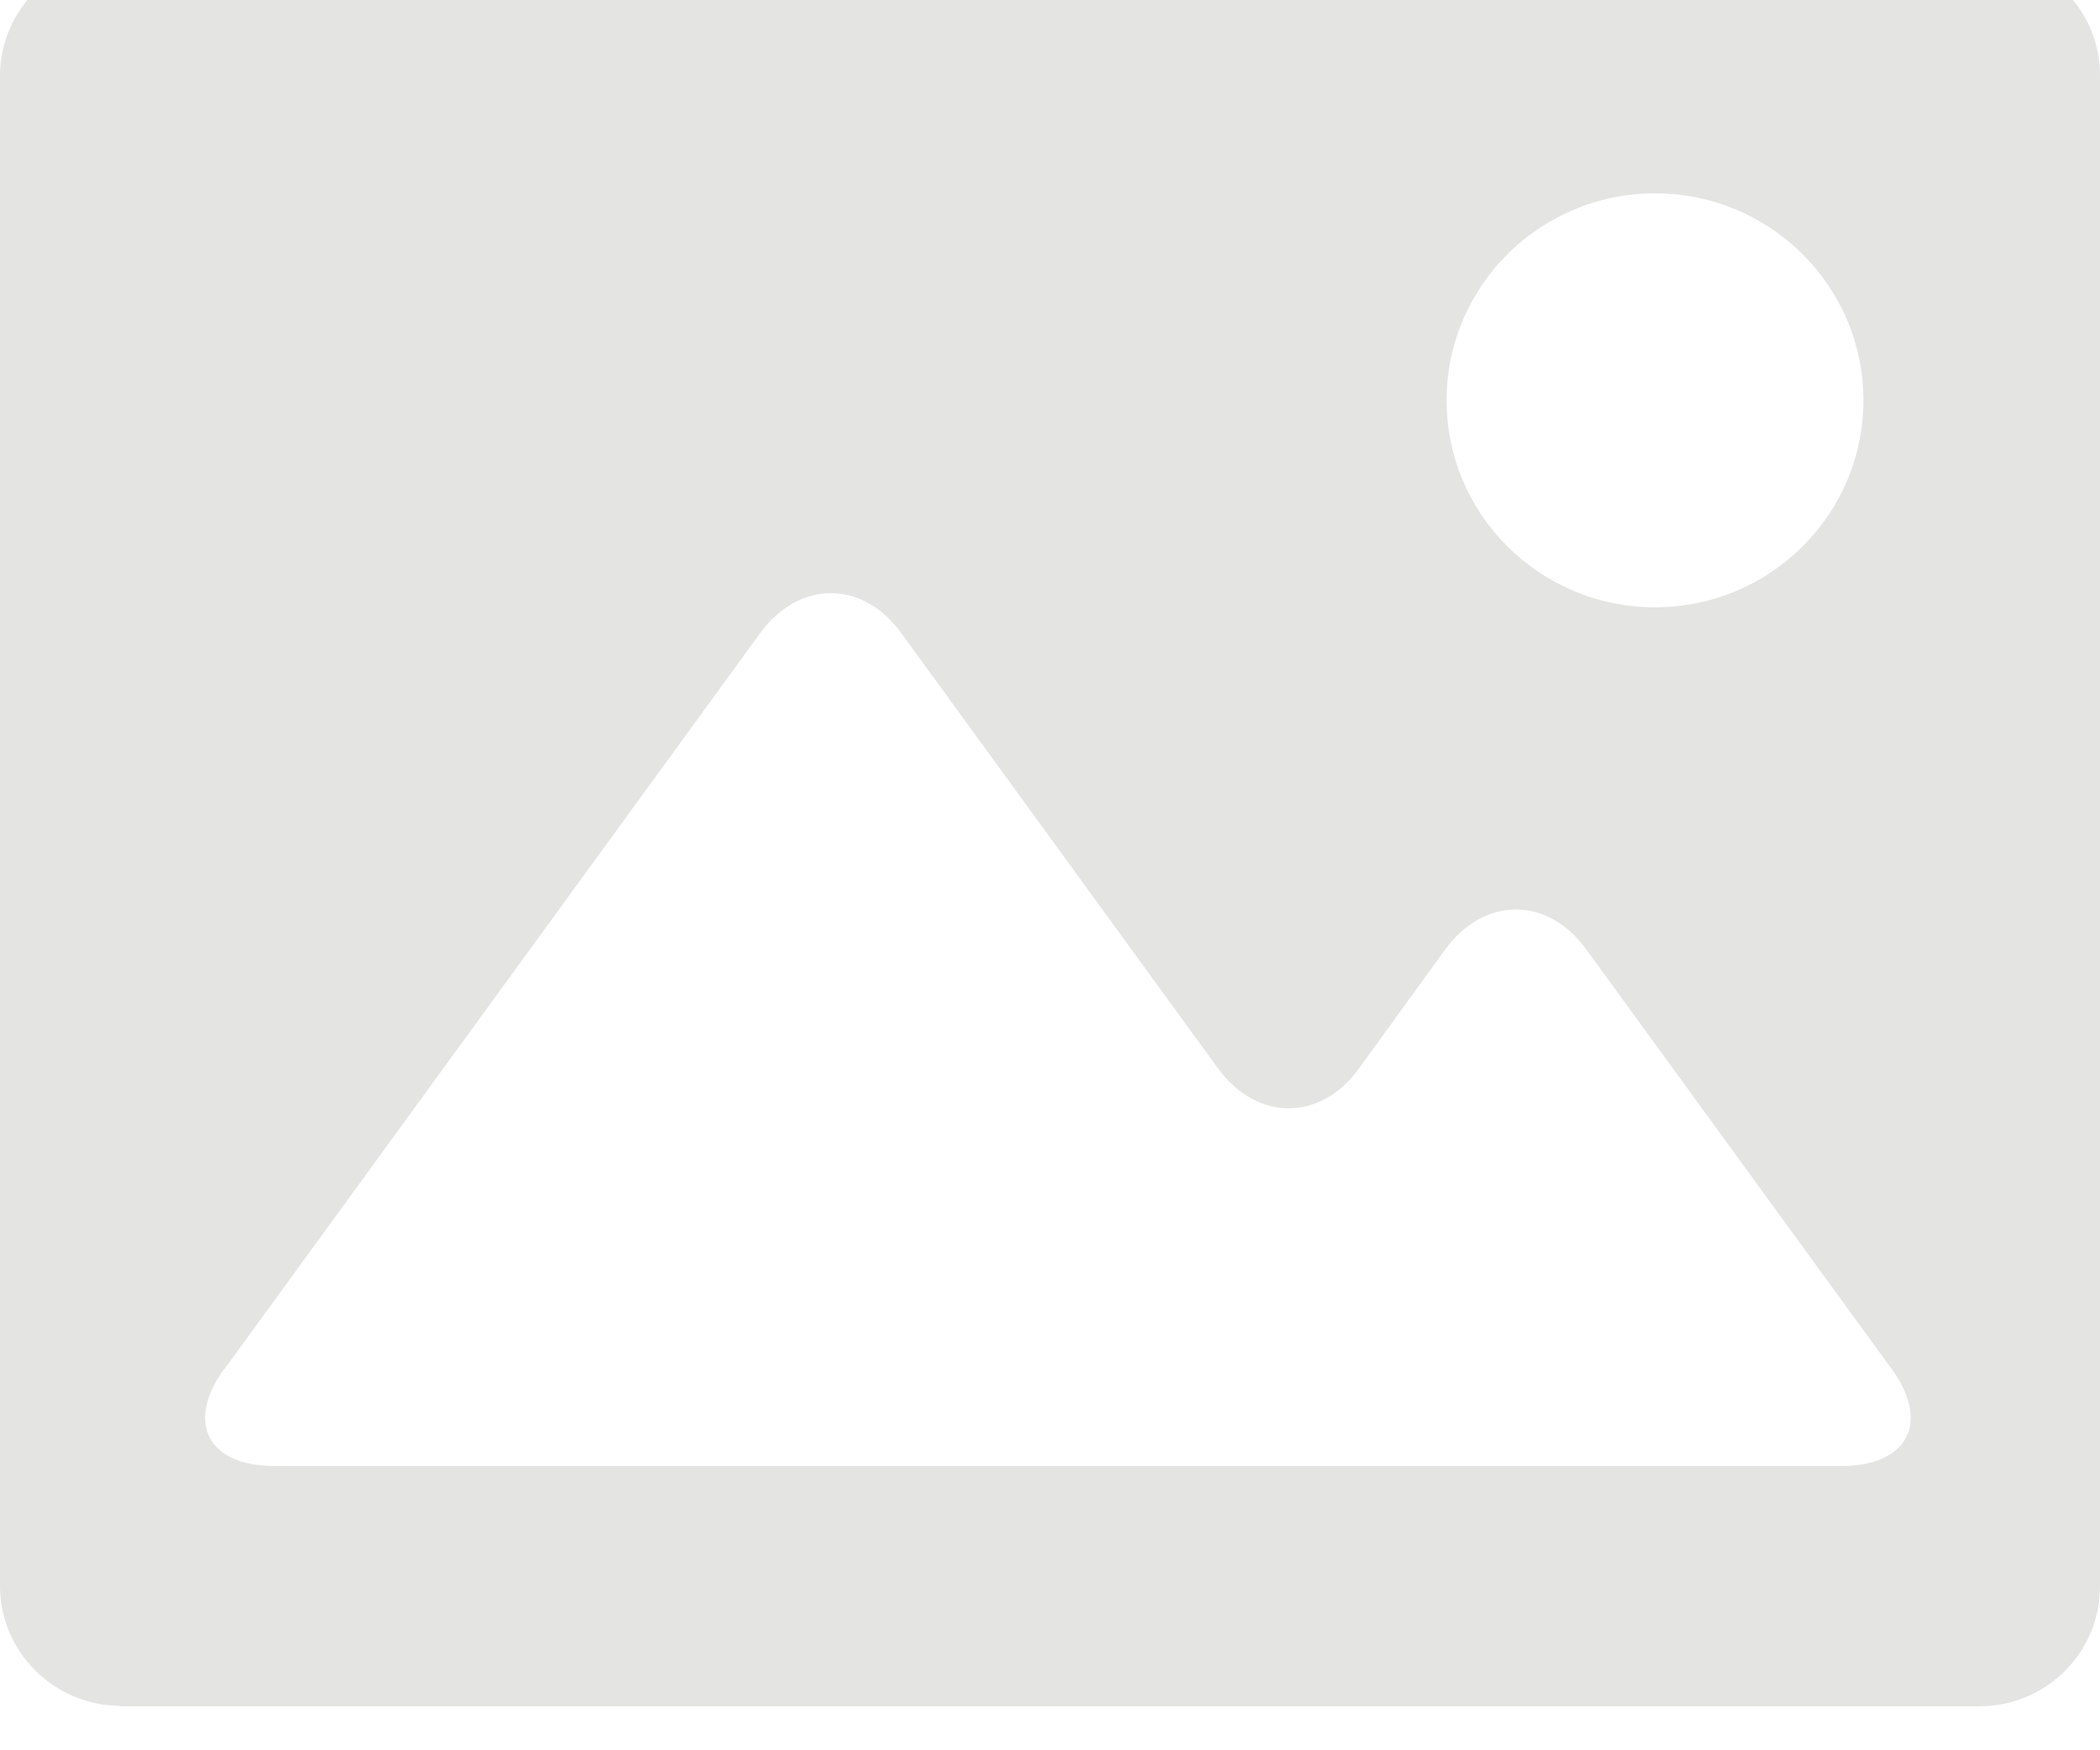 <svg width="36" height="30" viewBox="0 0 36 30" fill="none" xmlns="http://www.w3.org/2000/svg" xmlns:xlink="http://www.w3.org/1999/xlink">
<path d="M2.066,29.246L33.934,29.246C35.077,29.246 36,28.321 36,27.195L36,1.297C36.008,0.171 35.077,-0.754 33.934,-0.754L2.066,-0.754C0.931,-0.754 0,0.171 0,1.297L0,27.187C0,28.313 0.931,29.238 2.066,29.238M28.372,3.314C30.344,3.314 31.944,4.903 31.944,6.862C31.944,8.82 30.344,10.409 28.372,10.409C26.399,10.409 24.799,8.82 24.799,6.862C24.799,4.903 26.399,3.314 28.372,3.314ZM3.844,23.471L13.03,10.854C13.699,9.938 14.791,9.938 15.452,10.854L20.879,18.31C21.547,19.226 22.64,19.226 23.3,18.31L24.773,16.276C25.442,15.36 26.534,15.36 27.195,16.276L32.427,23.463C33.096,24.379 32.706,25.127 31.572,25.127L4.699,25.127C3.564,25.127 3.175,24.379 3.844,23.463Z" fill="#E4E4E3"/>
</svg>
